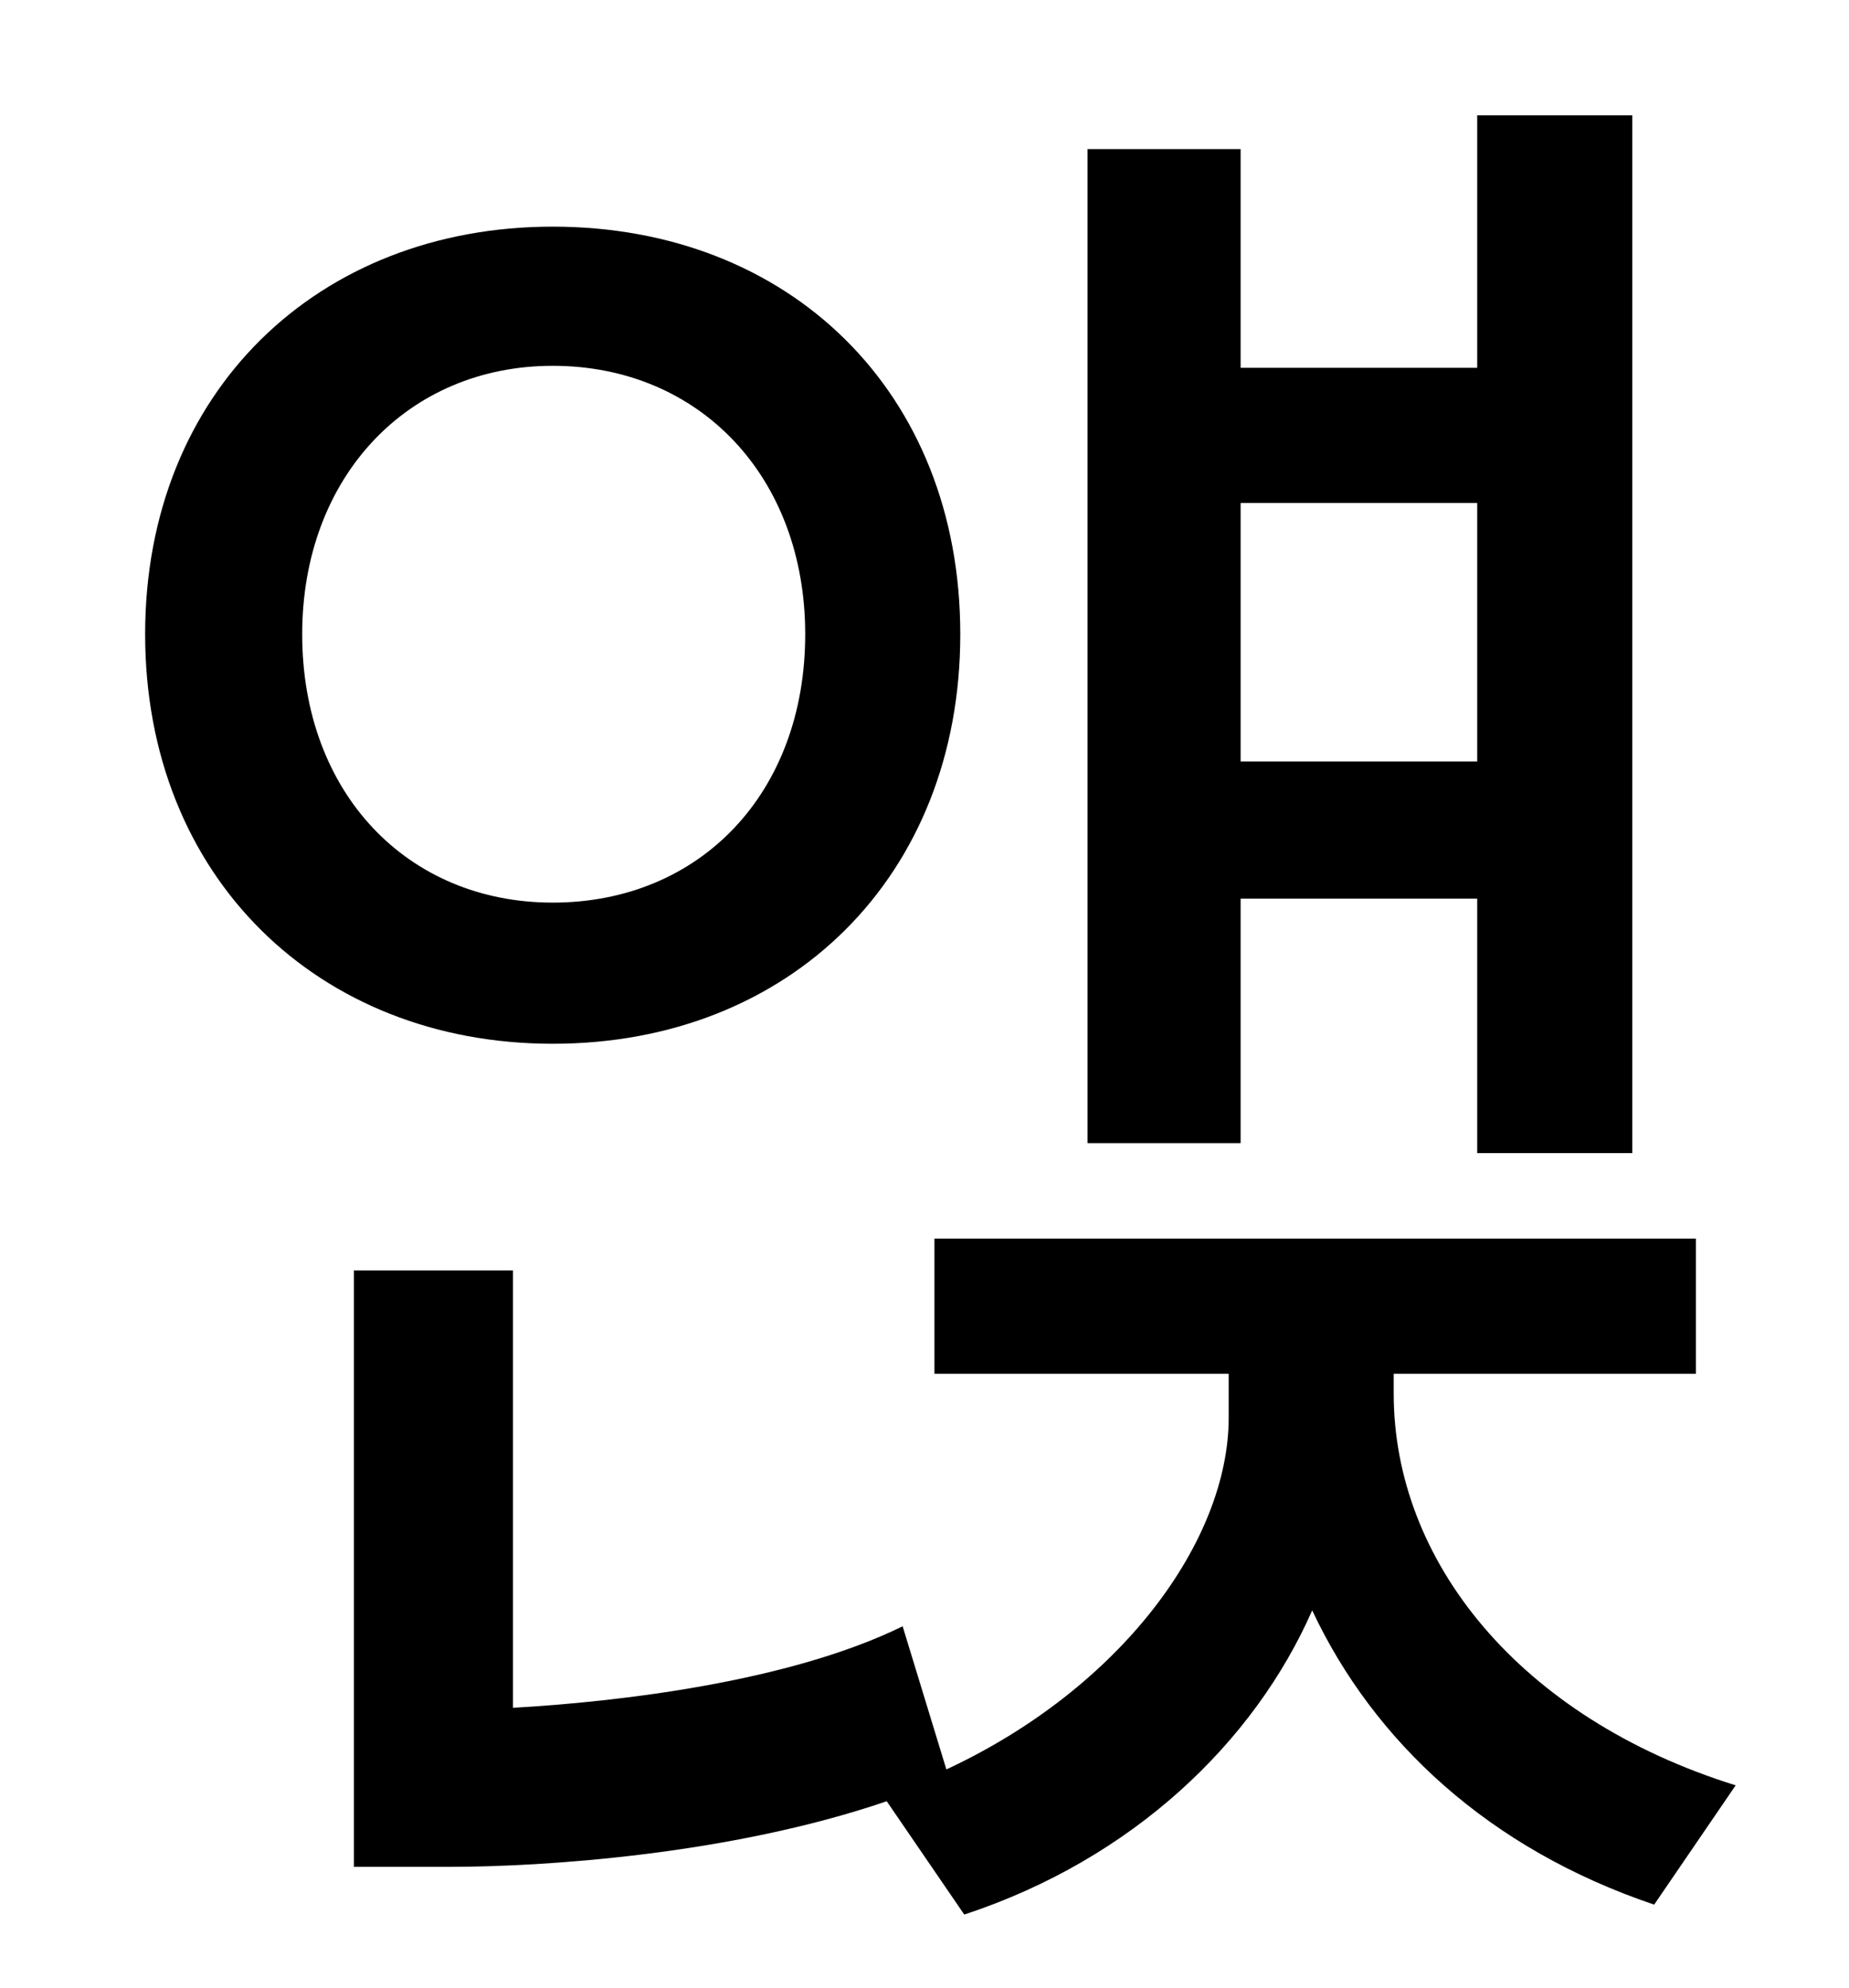 <?xml version="1.0" standalone="no"?>
<!DOCTYPE svg PUBLIC "-//W3C//DTD SVG 1.1//EN" "http://www.w3.org/Graphics/SVG/1.1/DTD/svg11.dtd" >
<svg xmlns="http://www.w3.org/2000/svg" xmlns:xlink="http://www.w3.org/1999/xlink" version="1.1" viewBox="-10 0 930 1000">
   <path fill="currentColor"
d="M733 253h-119v130h119v-130zM614 452v123h-77v-500h77v110h119v-127h78v522h-78v-128h-119zM142 319c0 80 53 135 126 135c74 0 127 -55 127 -135c0 -79 -53 -135 -127 -135c-73 0 -126 56 -126 135zM473 319c0 122 -86 206 -205 206c-118 0 -205 -84 -205 -206
s87 -205 205 -205c119 0 205 83 205 205zM691 691v10c0 84 63 163 172 197l-41 60c-83 -28 -141 -82 -172 -148c-29 66 -90 125 -175 153l-39 -57c-79 27 -173 33 -220 33h-48v-300h80v220c53 -3 139 -13 196 -41l22 72c88 -41 142 -115 142 -177v-22h-148v-68h383v68h-152z
" />
</svg>
